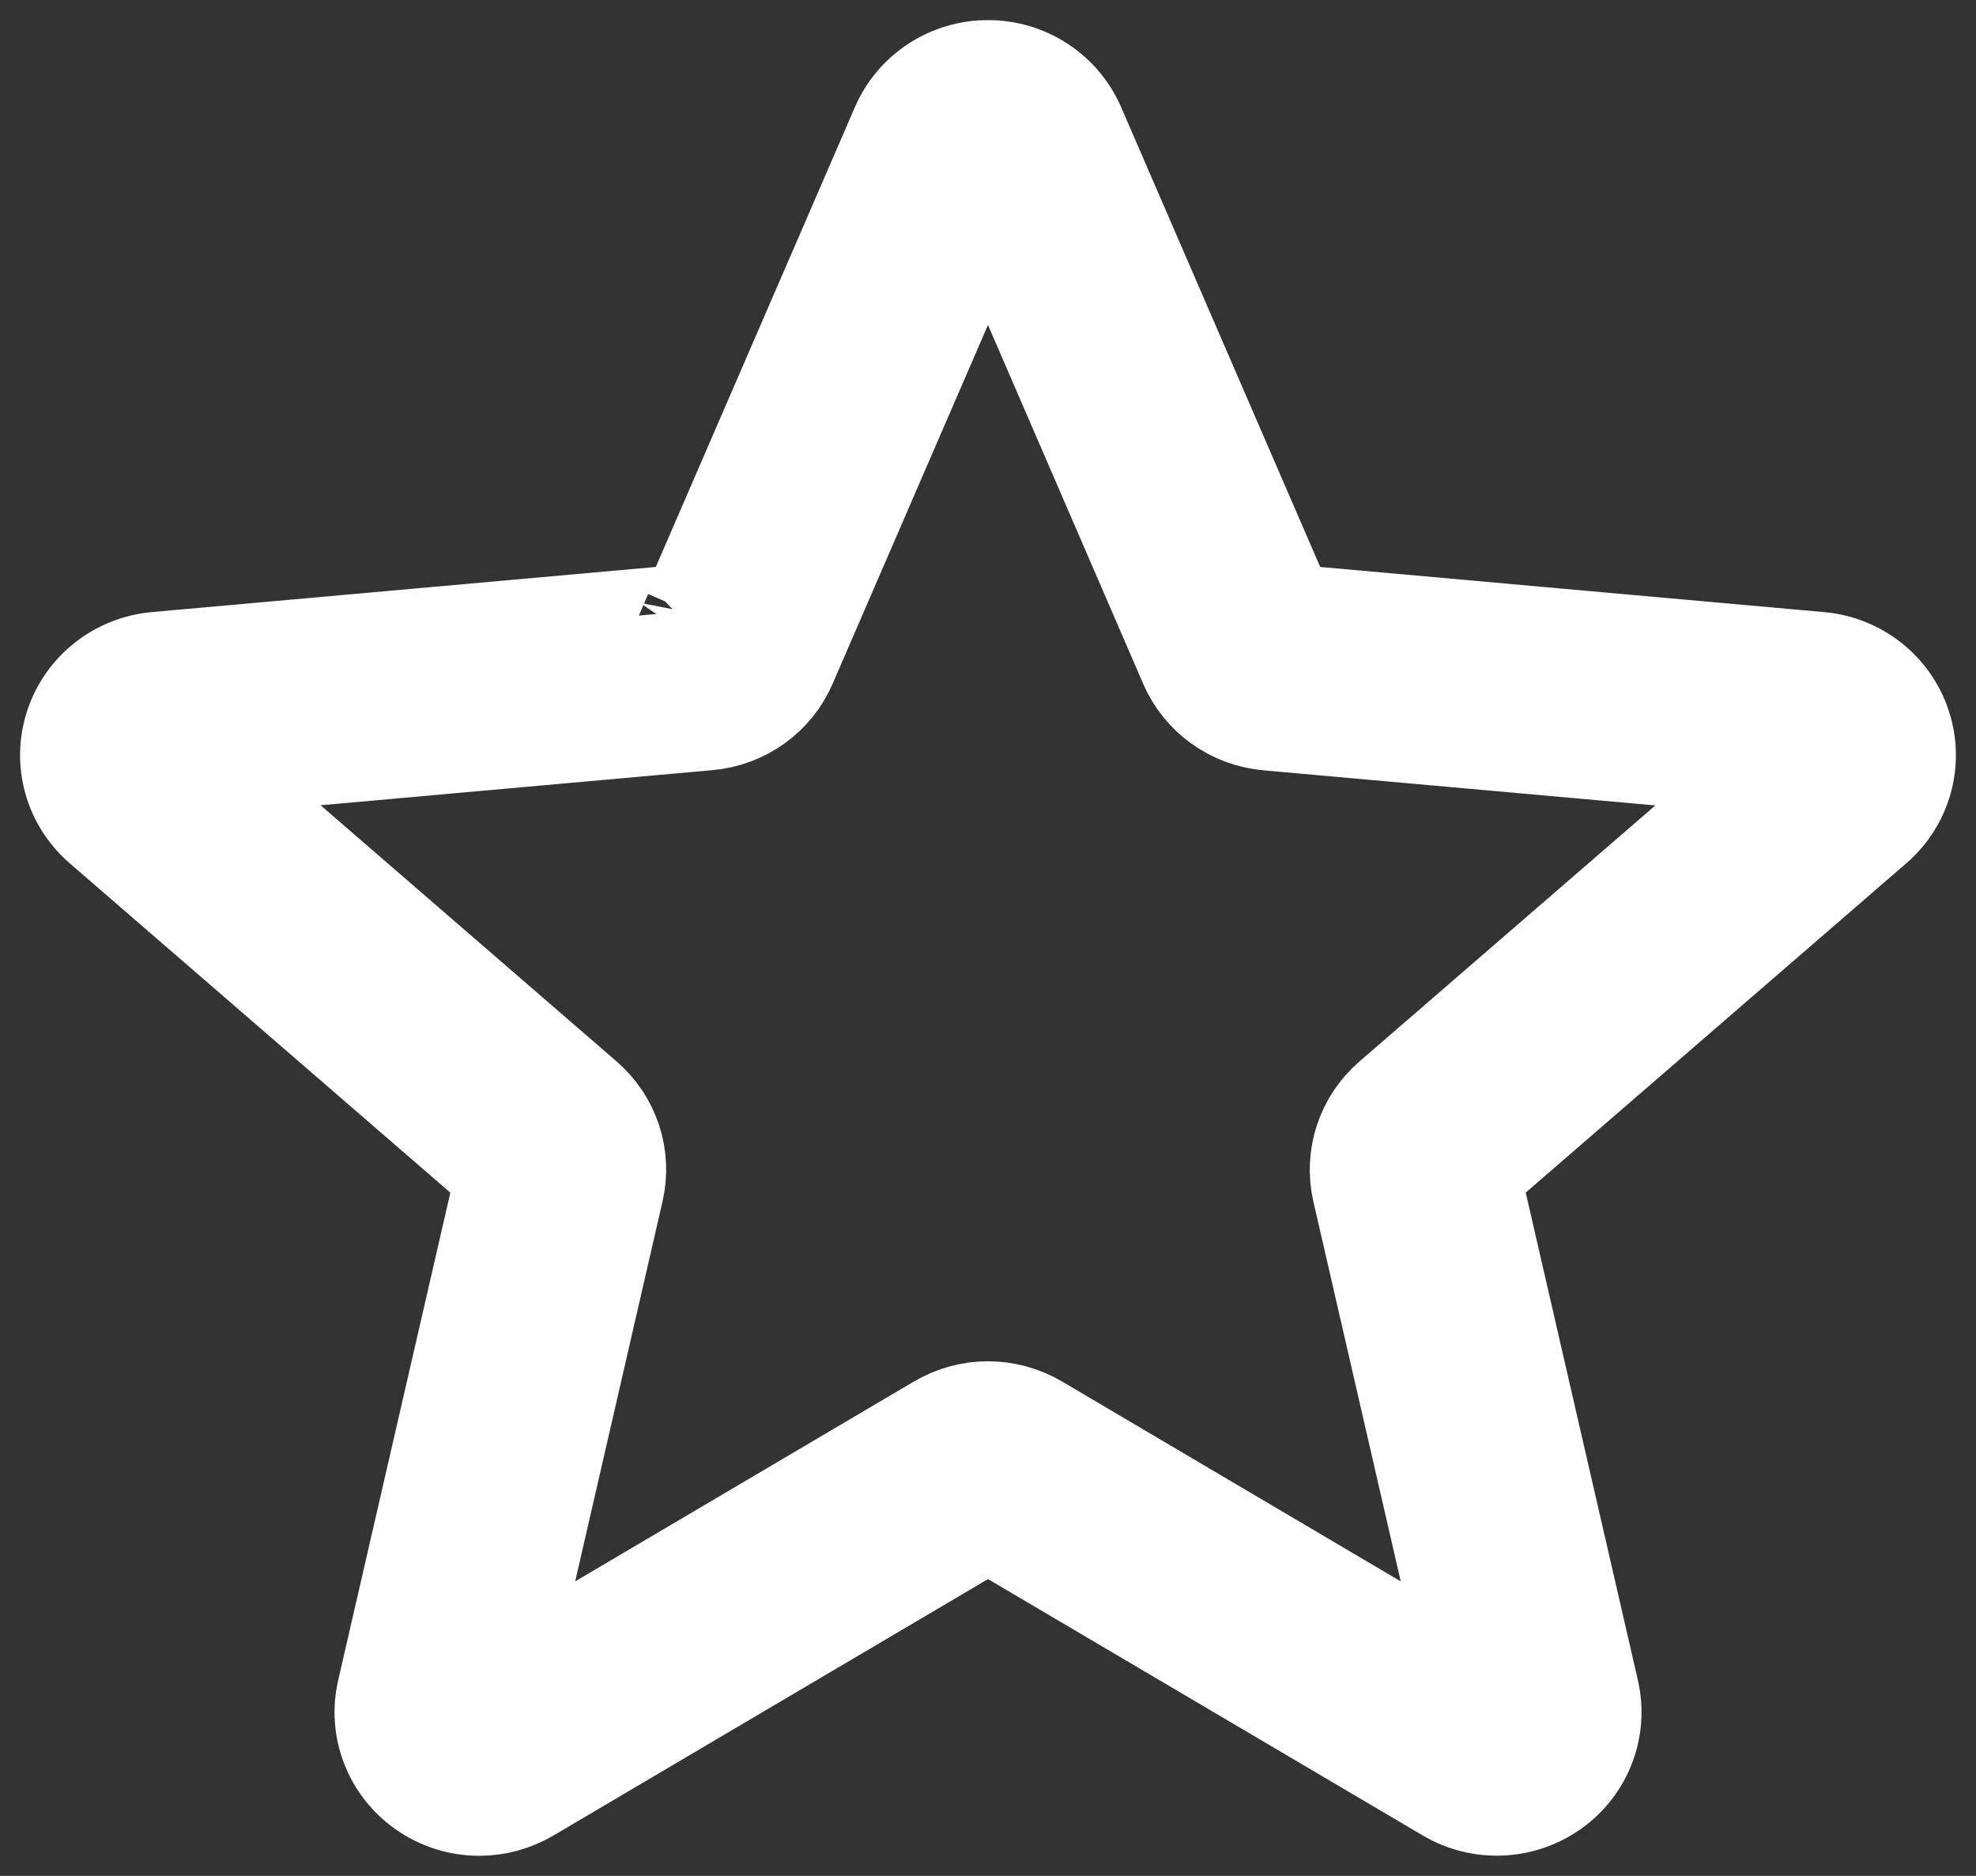 <svg width="59" height="56" viewBox="0 0 59 56" fill="none" xmlns="http://www.w3.org/2000/svg">
<rect x="0" y="0" width="59" height="56" fill="#333333" stroke="none"/>
<path d="M14.31 54C13.708 54 13.109 53.815 12.598 53.45C11.647 52.77 11.203 51.601 11.462 50.473L15 35.096L3 24.714C2.118 23.954 1.781 22.751 2.143 21.65C2.506 20.551 3.491 19.773 4.657 19.667L20.535 18.245L26.812 3.752C27.274 2.688 28.329 2 29.5 2C30.671 2 31.725 2.688 32.188 3.75L38.465 18.245L54.34 19.667C55.509 19.771 56.494 20.551 56.856 21.65C57.218 22.749 56.883 23.954 56.001 24.714L44.002 35.094L47.54 50.47C47.799 51.601 47.355 52.77 46.404 53.448C45.455 54.126 44.19 54.178 43.191 53.586L29.5 45.514L15.809 53.591C15.346 53.862 14.831 54 14.31 54ZM29.5 42.037C30.02 42.037 30.535 42.175 30.999 42.446L43.919 50.07L40.58 35.557C40.342 34.524 40.697 33.446 41.506 32.747L52.837 22.944L37.846 21.601C36.767 21.503 35.839 20.834 35.417 19.853L29.5 6.176L23.576 19.855C23.158 20.829 22.23 21.499 21.153 21.596L6.161 22.939L17.491 32.742C18.302 33.443 18.657 34.52 18.417 35.555L15.08 50.068L28.001 42.446C28.464 42.175 28.98 42.037 29.5 42.037ZM20.413 18.525C20.413 18.525 20.413 18.528 20.411 18.53L20.413 18.525ZM38.582 18.519L38.584 18.523C38.584 18.521 38.584 18.521 38.582 18.519Z" fill="white" stroke="white" stroke-width="2.8"/>
</svg>
